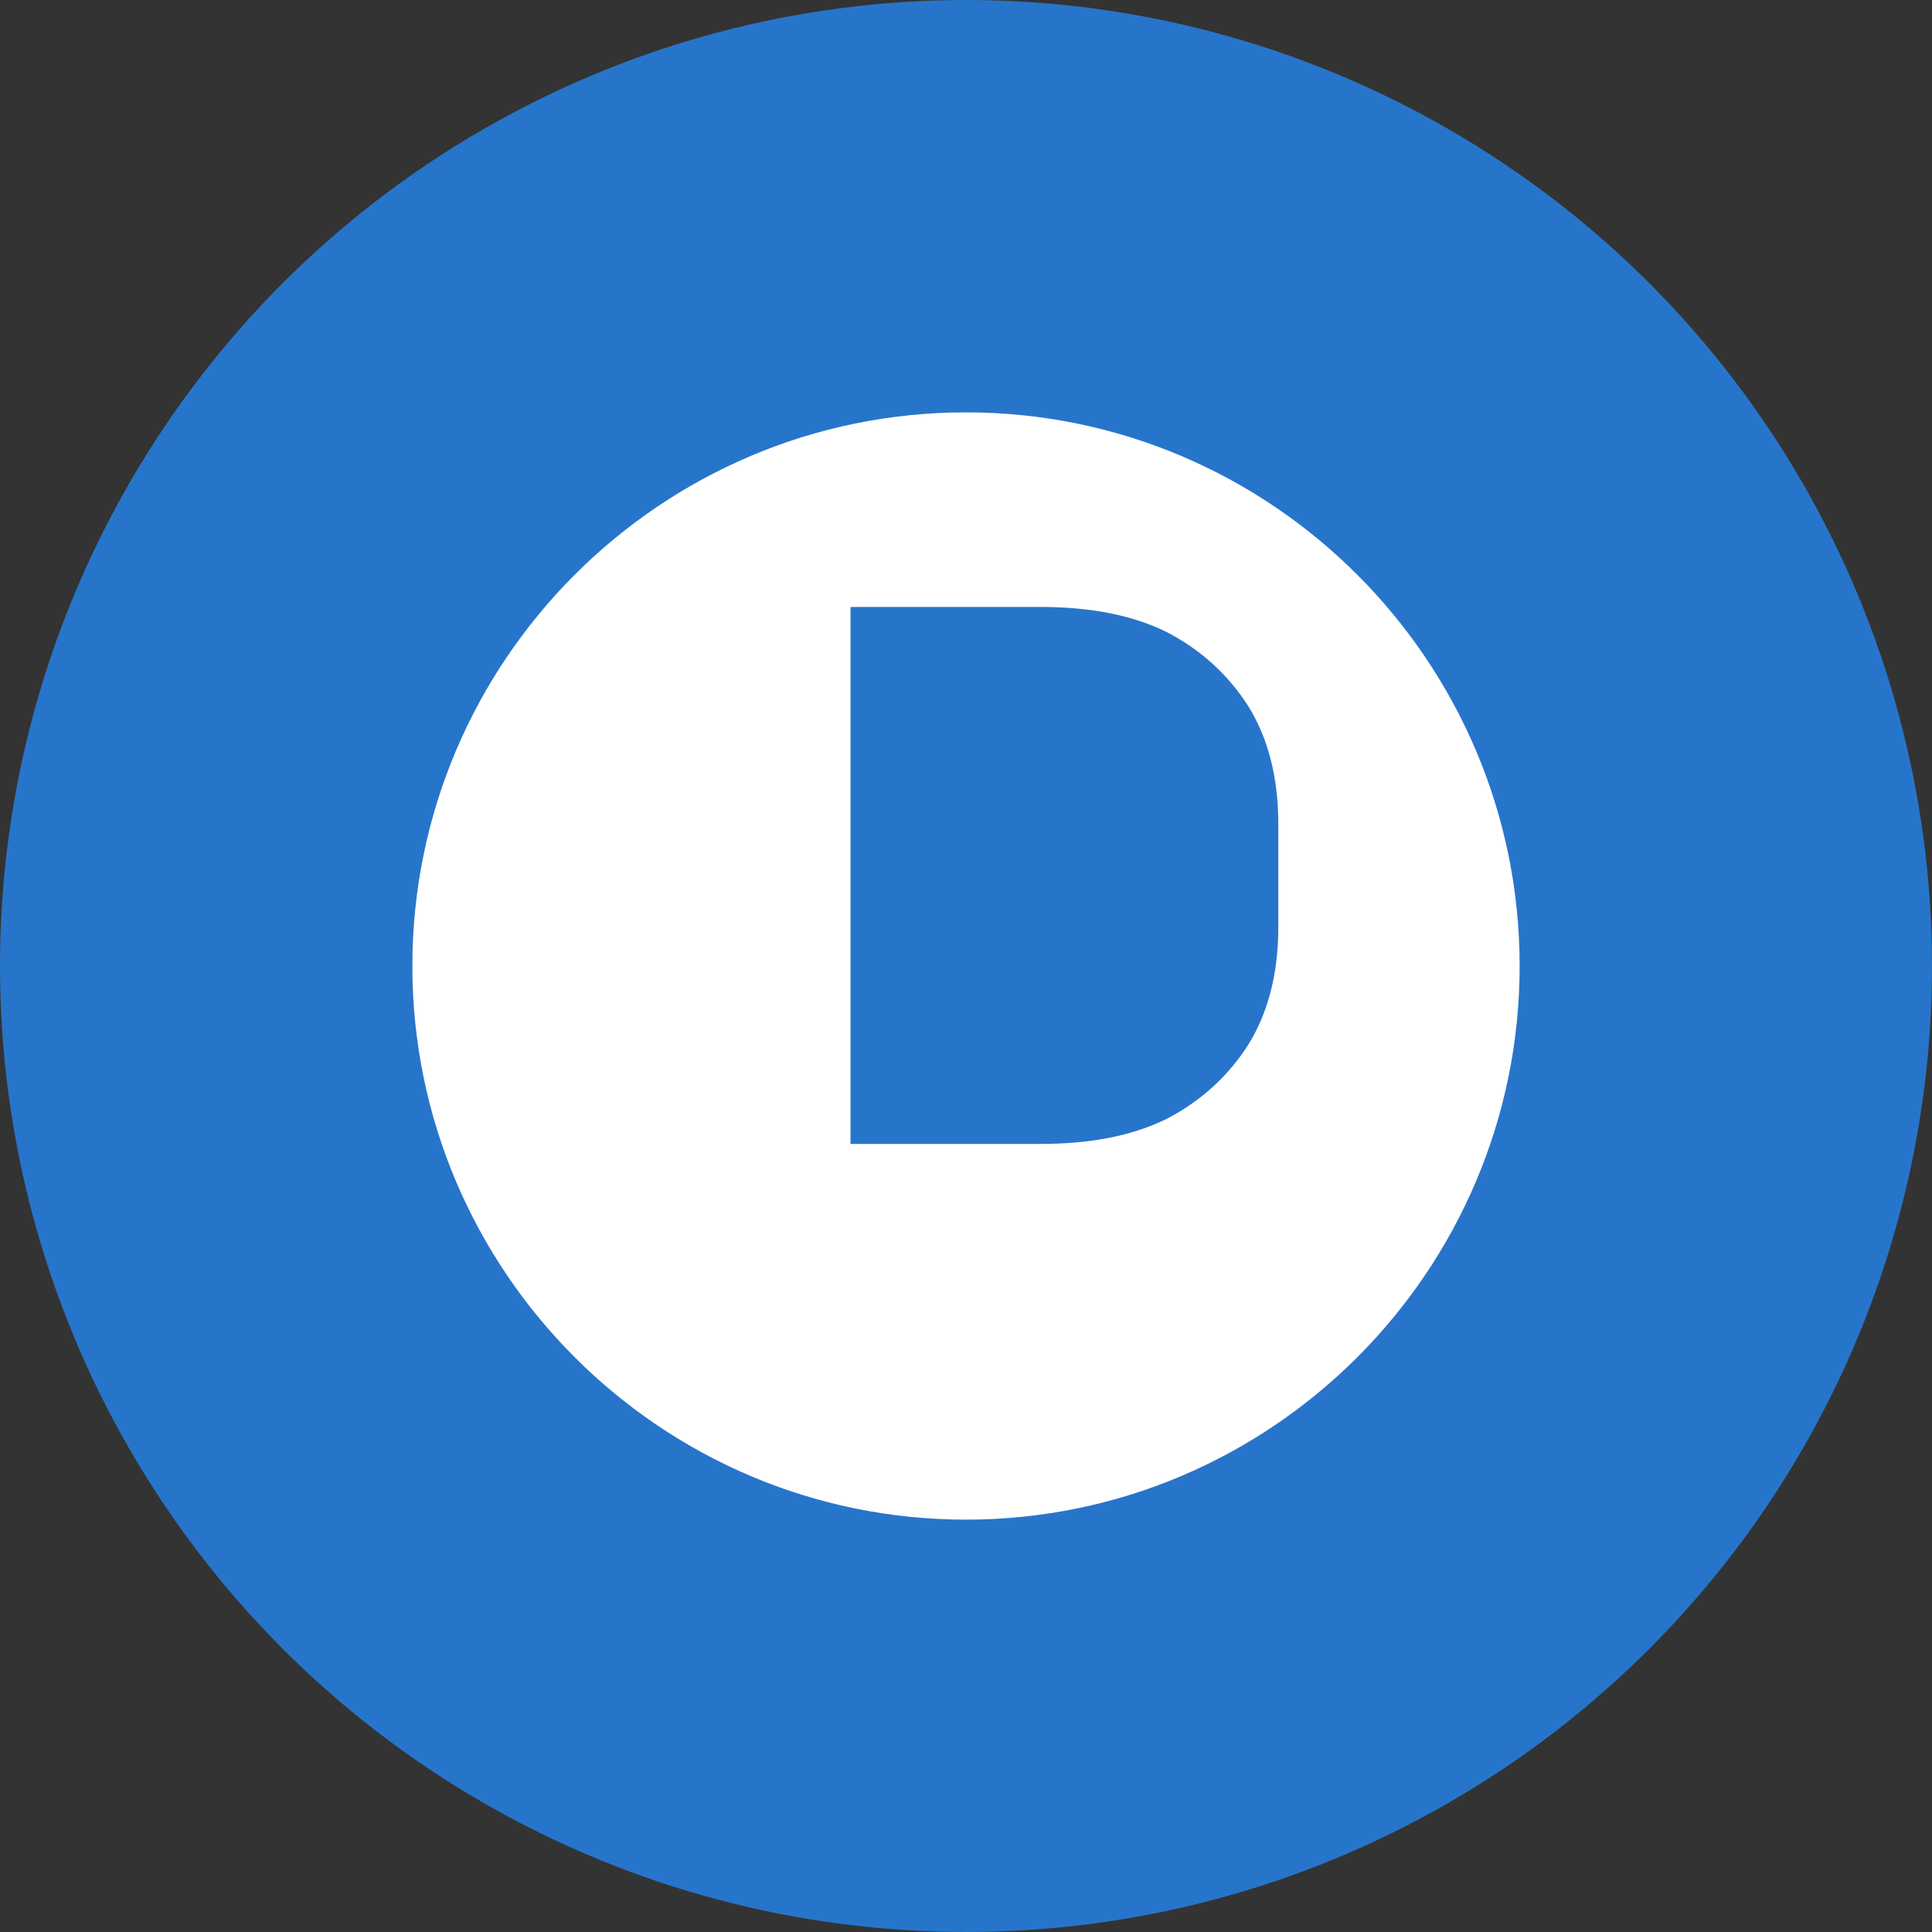 <svg xmlns="http://www.w3.org/2000/svg" width="32" height="32">
  <rect width="100%" height="100%" fill="#333333" stroke="none"/>
  <g fill="none">
    <circle cx="16" cy="16" r="16" fill="#2775CA"/>
    <path fill="#FFF" d="M16 25.17c-5.055 0-9.17-4.115-9.17-9.17S10.945 6.83 16 6.83s9.17 4.115 9.17 9.17-4.115 9.17-9.17 9.17zm3.333-14.697c-.56-.28-1.26-.42-2.1-.42h-3.146v8.894h3.146c.84 0 1.54-.14 2.1-.42.56-.293 1.007-.7 1.34-1.22.333-.533.5-1.187.5-1.96v-1.694c0-.773-.167-1.427-.5-1.96-.333-.52-.78-.927-1.34-1.22z"/>
  </g>
</svg> 